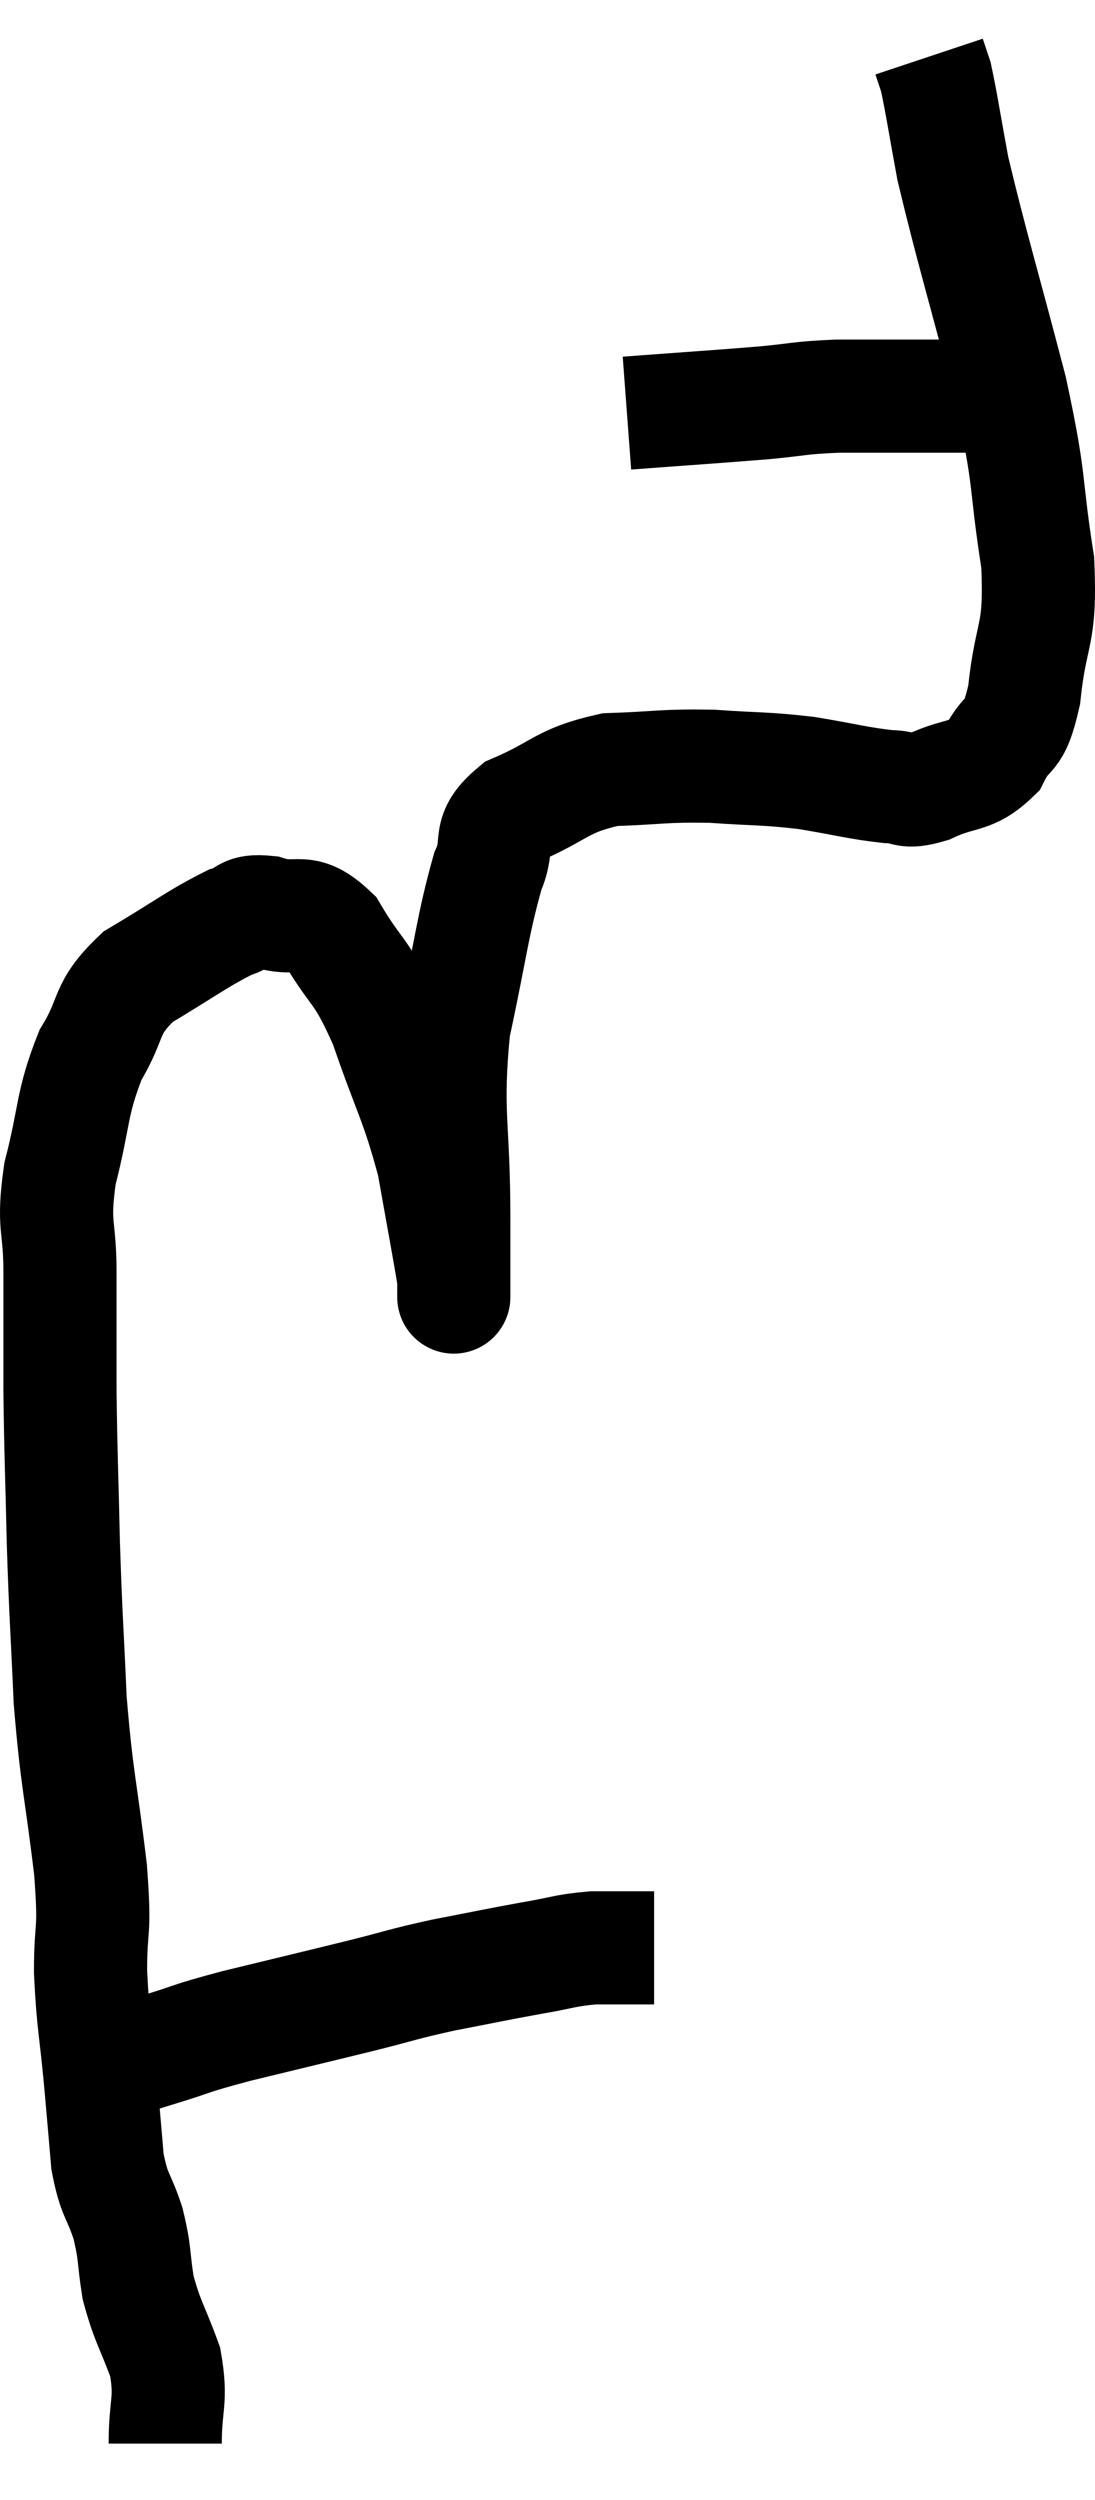 <svg xmlns="http://www.w3.org/2000/svg" viewBox="10.58 2.12 19.352 44.18" width="19.352" height="44.18"><path d="M 12.42 38.64 C 12.9 38.49, 12.795 38.52, 13.38 38.34 C 14.07 38.13, 13.86 38.16, 14.76 37.92 C 15.87 37.65, 16.065 37.605, 16.98 37.38 C 17.7 37.2, 17.67 37.185, 18.42 37.02 C 19.2 36.87, 19.32 36.84, 19.98 36.72 C 20.52 36.63, 20.55 36.585, 21.06 36.54 C 21.54 36.54, 21.75 36.54, 22.02 36.54 C 22.08 36.54, 22.11 36.54, 22.14 36.54 L 22.14 36.54" fill="none" stroke="black" stroke-width="2"></path><path d="M 13.5 45.3 C 13.5 44.58, 13.62 44.55, 13.5 43.86 C 13.26 43.2, 13.185 43.155, 13.02 42.54 C 12.93 41.97, 12.975 41.955, 12.84 41.4 C 12.66 40.86, 12.6 40.935, 12.48 40.32 C 12.42 39.63, 12.435 39.78, 12.36 38.94 C 12.27 37.95, 12.225 37.905, 12.18 36.96 C 12.18 36.06, 12.27 36.36, 12.18 35.16 C 12 33.66, 11.94 33.6, 11.82 32.16 C 11.76 30.78, 11.745 30.765, 11.7 29.4 C 11.67 28.05, 11.655 27.9, 11.64 26.7 C 11.64 25.65, 11.64 25.56, 11.64 24.6 C 11.64 23.73, 11.505 23.82, 11.64 22.86 C 11.91 21.81, 11.835 21.63, 12.18 20.76 C 12.6 20.07, 12.405 19.965, 13.02 19.38 C 13.83 18.9, 14.07 18.705, 14.64 18.42 C 14.97 18.33, 14.85 18.195, 15.3 18.24 C 15.87 18.42, 15.915 18.105, 16.44 18.6 C 16.92 19.41, 16.95 19.2, 17.4 20.22 C 17.82 21.45, 17.94 21.555, 18.24 22.68 C 18.42 23.7, 18.51 24.165, 18.6 24.72 C 18.6 24.81, 18.6 24.855, 18.6 24.9 C 18.6 24.9, 18.6 25.215, 18.6 24.9 C 18.6 24.27, 18.6 24.795, 18.6 23.64 C 18.6 21.96, 18.45 21.81, 18.6 20.28 C 18.9 18.9, 18.93 18.48, 19.2 17.52 C 19.44 16.98, 19.14 16.89, 19.68 16.44 C 20.52 16.08, 20.49 15.915, 21.36 15.72 C 22.26 15.69, 22.29 15.645, 23.16 15.66 C 24 15.72, 24.06 15.69, 24.84 15.78 C 25.56 15.9, 25.74 15.96, 26.28 16.02 C 26.64 16.02, 26.535 16.155, 27 16.02 C 27.57 15.75, 27.72 15.885, 28.14 15.48 C 28.41 14.94, 28.485 15.255, 28.68 14.4 C 28.8 13.23, 28.98 13.41, 28.92 12.06 C 28.68 10.53, 28.815 10.74, 28.44 9 C 27.93 7.05, 27.75 6.48, 27.42 5.1 C 27.27 4.29, 27.225 3.975, 27.12 3.48 C 27.06 3.3, 27.03 3.21, 27 3.12 C 27 3.12, 27 3.12, 27 3.12 L 27 3.12" fill="none" stroke="black" stroke-width="2"></path><path d="M 21.66 9.42 C 22.86 9.33, 23.13 9.315, 24.06 9.24 C 24.72 9.18, 24.675 9.15, 25.38 9.12 C 26.13 9.12, 26.28 9.12, 26.88 9.12 C 27.33 9.12, 27.465 9.12, 27.78 9.12 C 27.96 9.12, 27.975 9.12, 28.14 9.12 C 28.29 9.12, 28.365 9.12, 28.44 9.12 C 28.44 9.12, 28.44 9.12, 28.44 9.12 L 28.44 9.12" fill="none" stroke="black" stroke-width="2"></path></svg>
